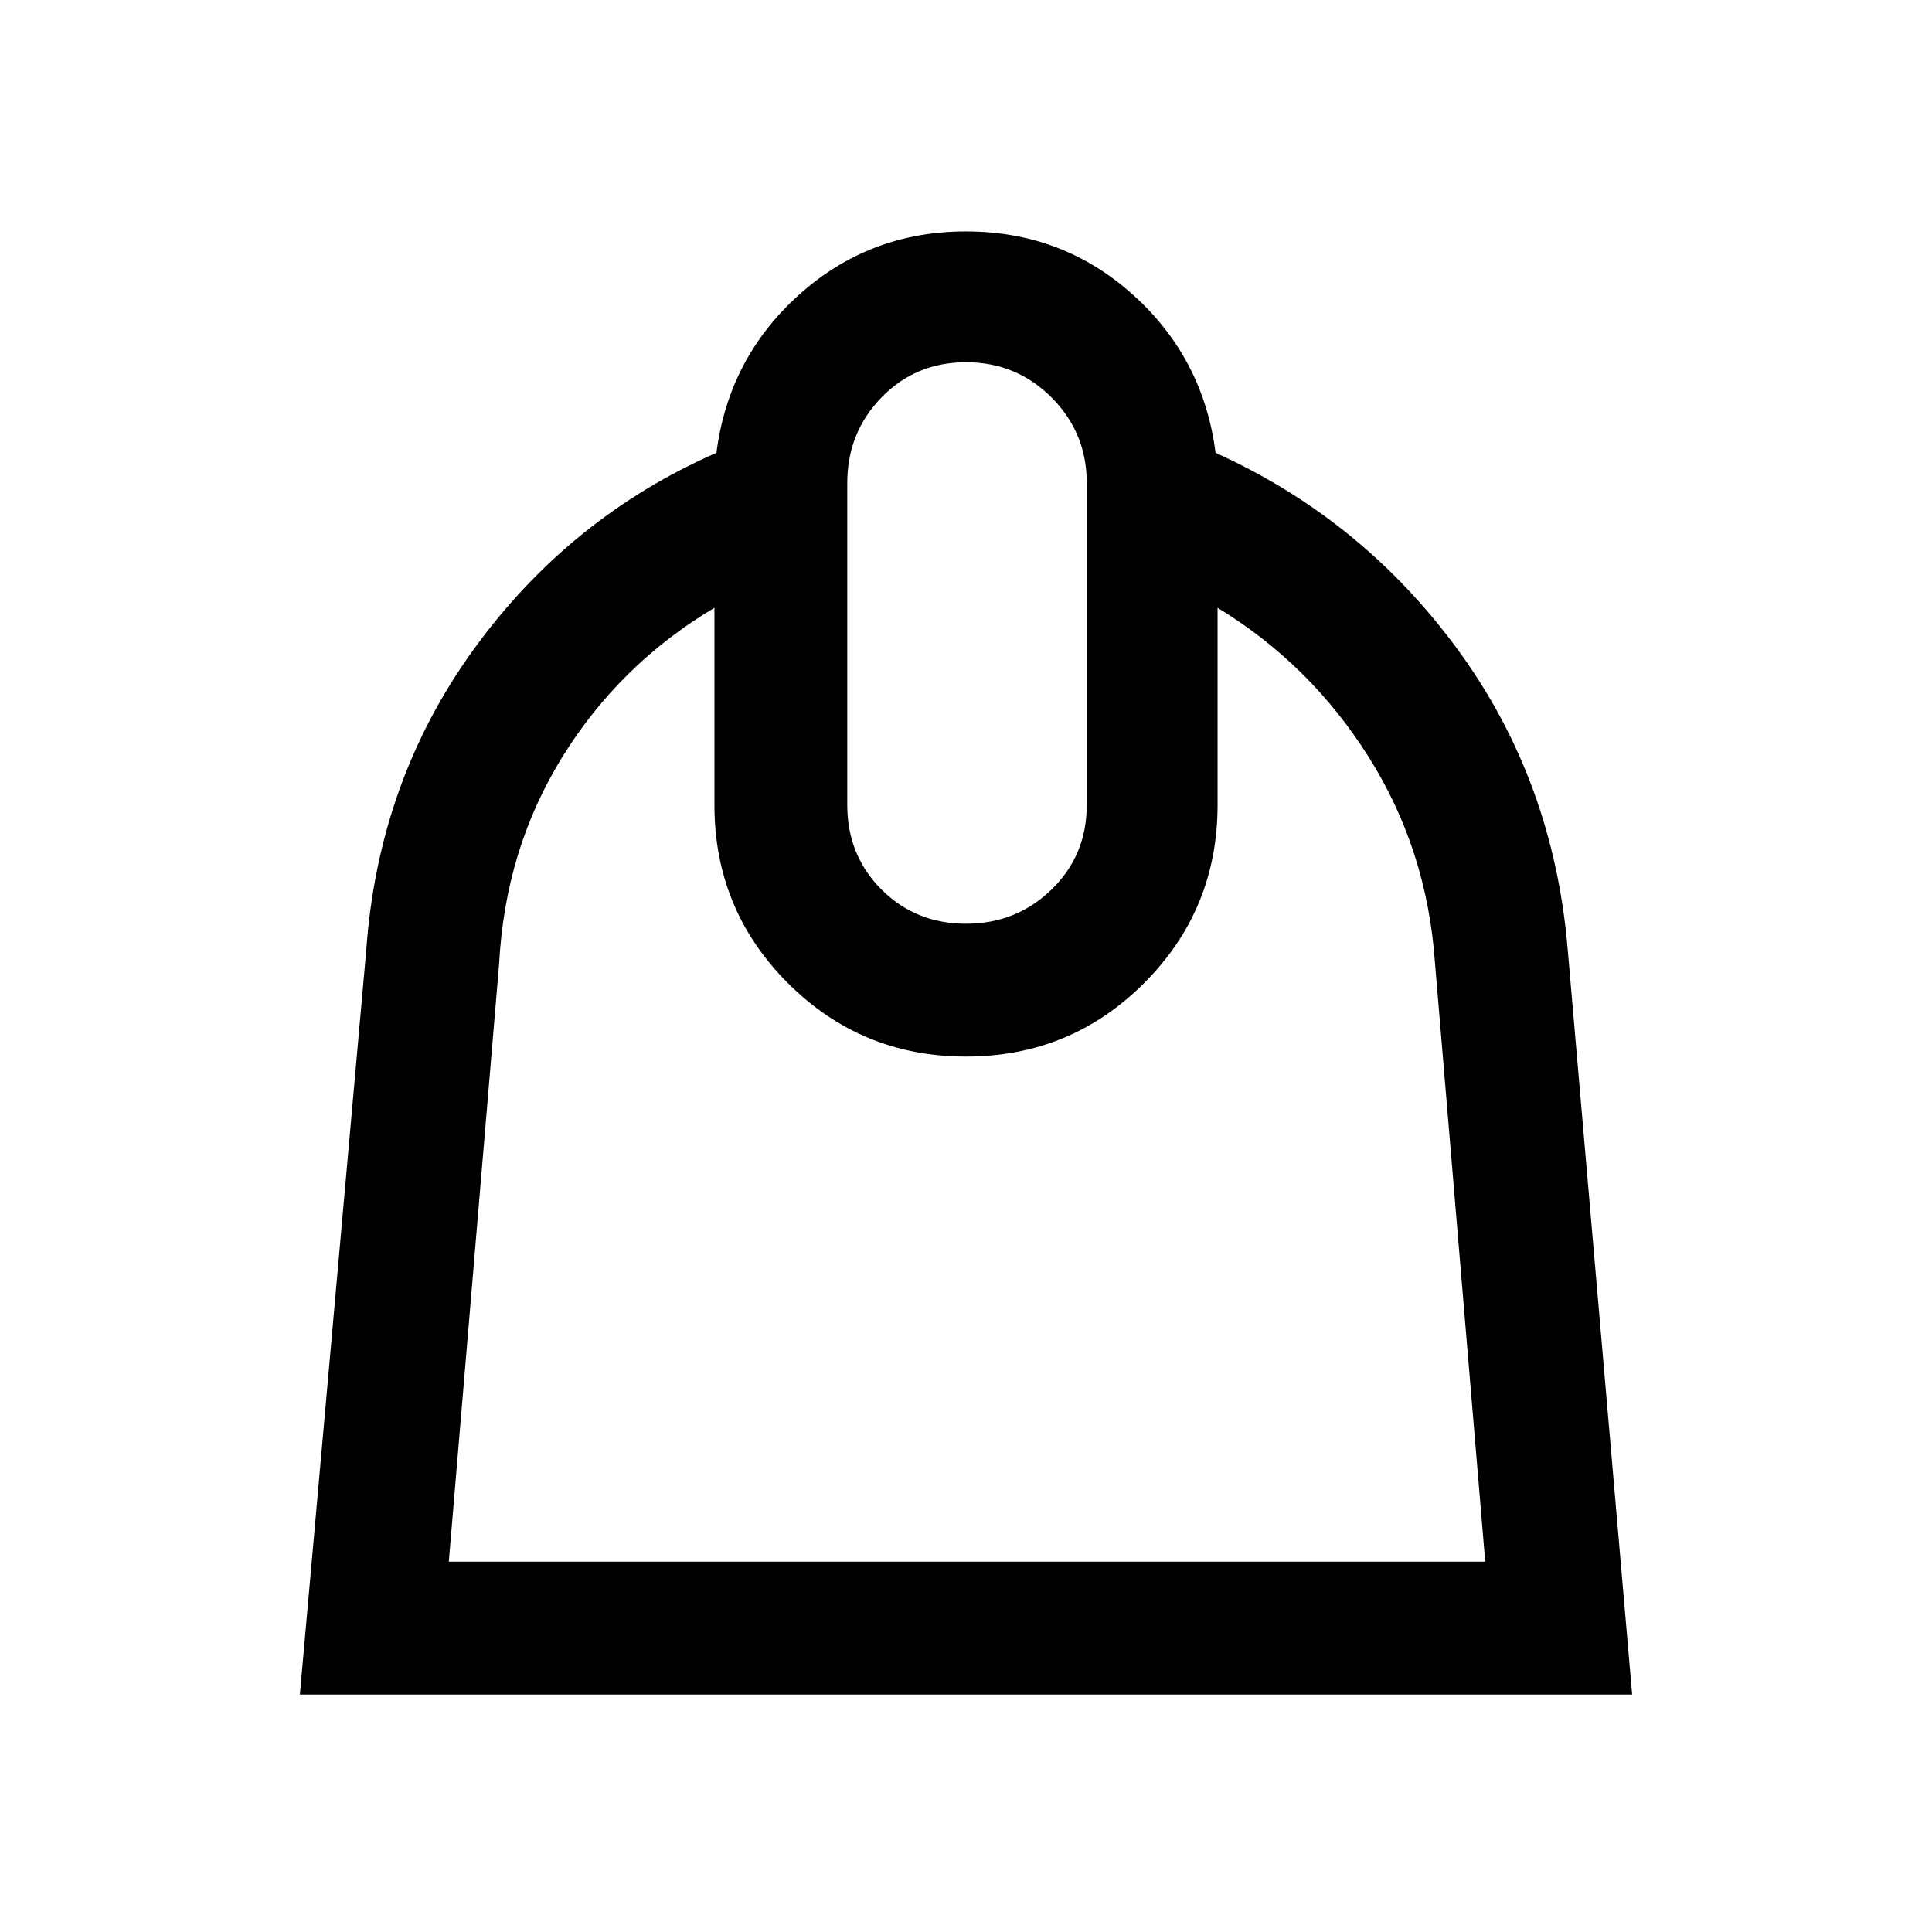 <svg xmlns="http://www.w3.org/2000/svg" height="48" width="48"><path d="M7.45 42.1 9.1 23.6q.3-4.2 2.675-7.475Q14.15 12.85 17.8 11.25q.3-2.35 2.05-3.925Q21.6 5.75 24 5.75q2.4 0 4.15 1.575Q29.9 8.9 30.2 11.25q3.65 1.65 6.025 4.9Q38.6 19.4 38.95 23.6l1.6 18.5Zm3.7-3.3H36.9l-1.25-14.9q-.2-2.8-1.65-5.1t-3.75-3.7V20q0 2.6-1.825 4.425Q26.6 26.25 24 26.25q-2.6 0-4.425-1.825Q17.75 22.6 17.75 20v-4.9q-2.35 1.4-3.775 3.7-1.425 2.3-1.575 5.15ZM24 22.95q1.25 0 2.125-.85T27 20v-8q0-1.25-.875-2.125T24 9q-1.25 0-2.1.875-.85.875-.85 2.125v8q0 1.25.85 2.1.85.85 2.1.85Zm.1 3.3Z"/></svg>